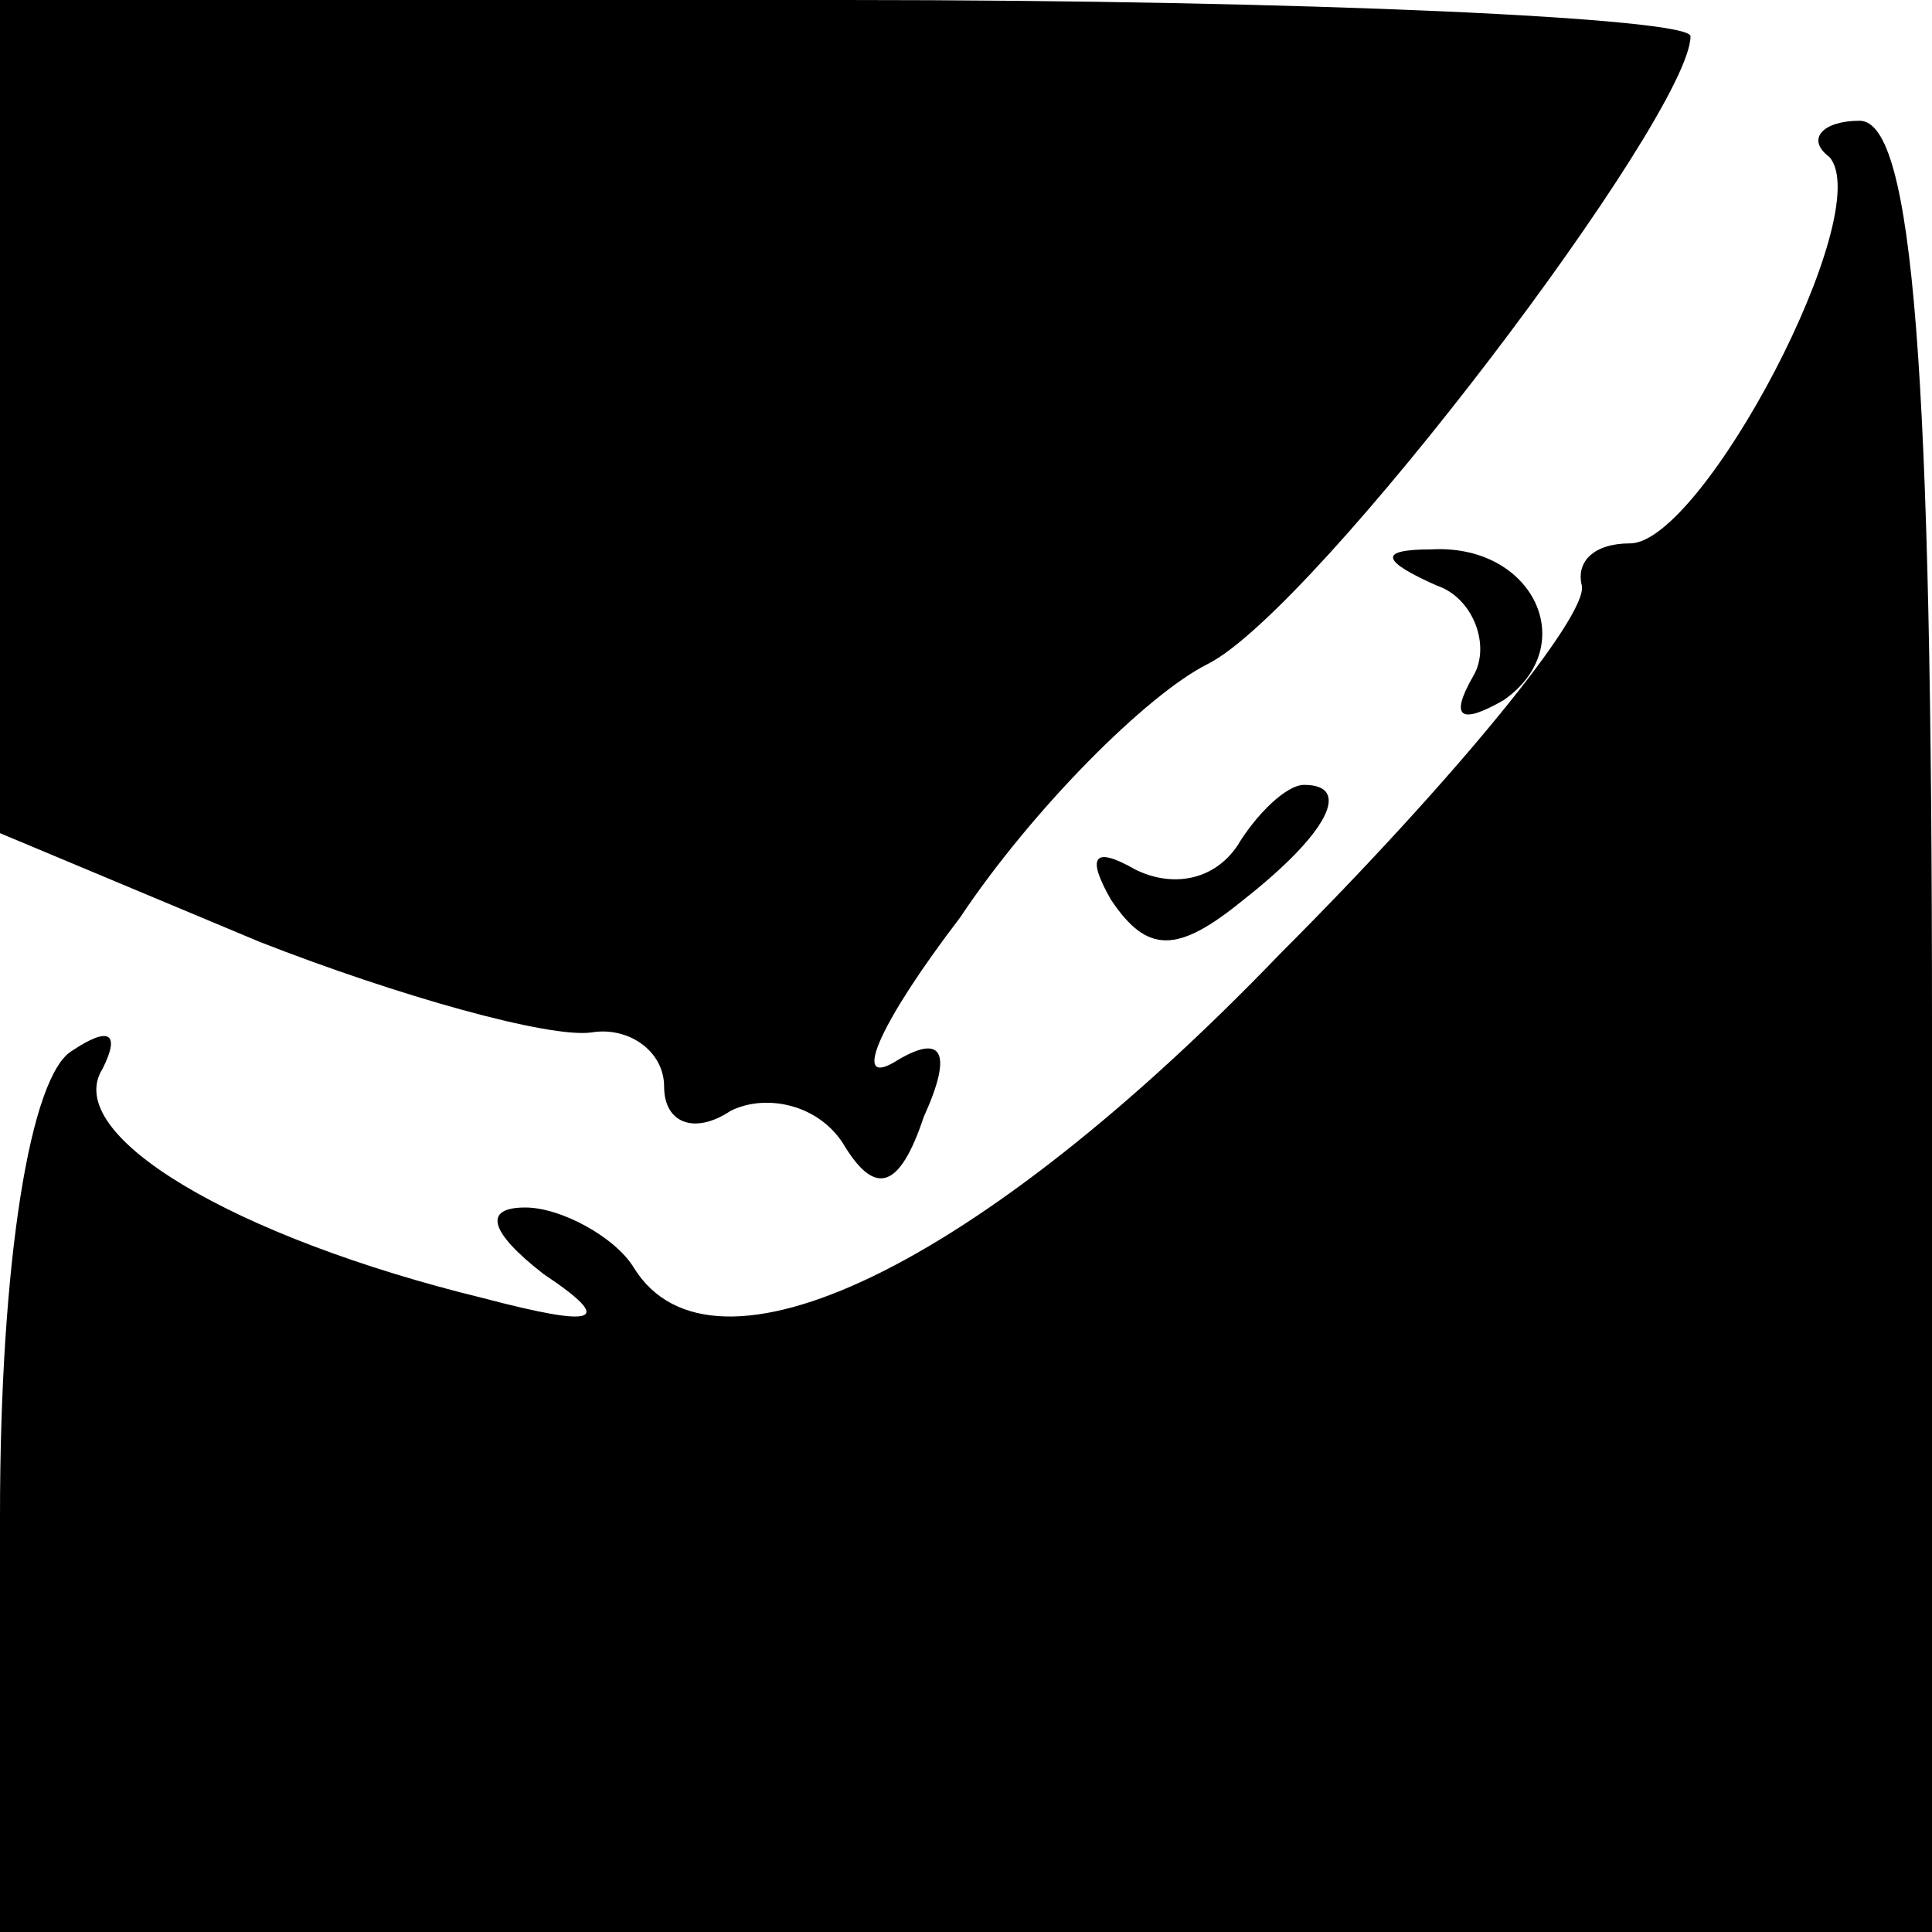 <?xml version="1.0" standalone="no"?>
<!DOCTYPE svg PUBLIC "-//W3C//DTD SVG 20010904//EN"
 "http://www.w3.org/TR/2001/REC-SVG-20010904/DTD/svg10.dtd">
<svg version="1.0" xmlns="http://www.w3.org/2000/svg"
 width="32pt" height="32pt" viewBox="0 0 32 32"
 preserveAspectRatio="xMidYMid meet">
<g transform="translate(0,32) scale(0.1,-0.1)"
fill="#000000" stroke="none">
<path fill="#000000" stroke="none" d="M0 251 l0 -69 43 -18 c23 -9 48 -16 55
-15 6 1 12 -3 12 -9 0 -6 5 -8 11 -4 6 3 15 1 19 -6 5 -8 9 -7 13 5 5 11 3 14
-5 9 -7 -4 -2 7 11 24 12 18 31 37 41 42 18 9 80 91 80 104 0 3 -63 6 -140 6
l-140 0 0 -69z"/>
<path fill="#000000" stroke="none" d="M303 294 c8 -9 -21 -64 -33 -64 -6 0
-9 -3 -8 -7 1 -5 -21 -32 -50 -61 -50 -52 -94 -73 -107 -52 -3 5 -12 10 -18
10 -7 0 -6 -4 3 -11 12 -8 9 -9 -10 -4 -41 10 -70 27 -63 38 3 6 1 7 -5 3 -7
-4 -12 -35 -12 -77 l0 -69 160 0 160 0 0 150 c0 108 -3 150 -12 150 -6 0 -9
-3 -5 -6z"/>
<path fill="#000000" stroke="none" d="M238 223 c6 -2 9 -10 6 -15 -4 -7 -2
-8 5 -4 13 9 5 26 -12 25 -9 0 -8 -2 1 -6z"/>
<path fill="#000000" stroke="none" d="M205 180 c-4 -6 -11 -7 -17 -4 -7 4 -8
2 -4 -5 6 -9 11 -9 22 0 14 11 18 19 10 19 -3 0 -8 -5 -11 -10z"/>
</g>
</svg>
